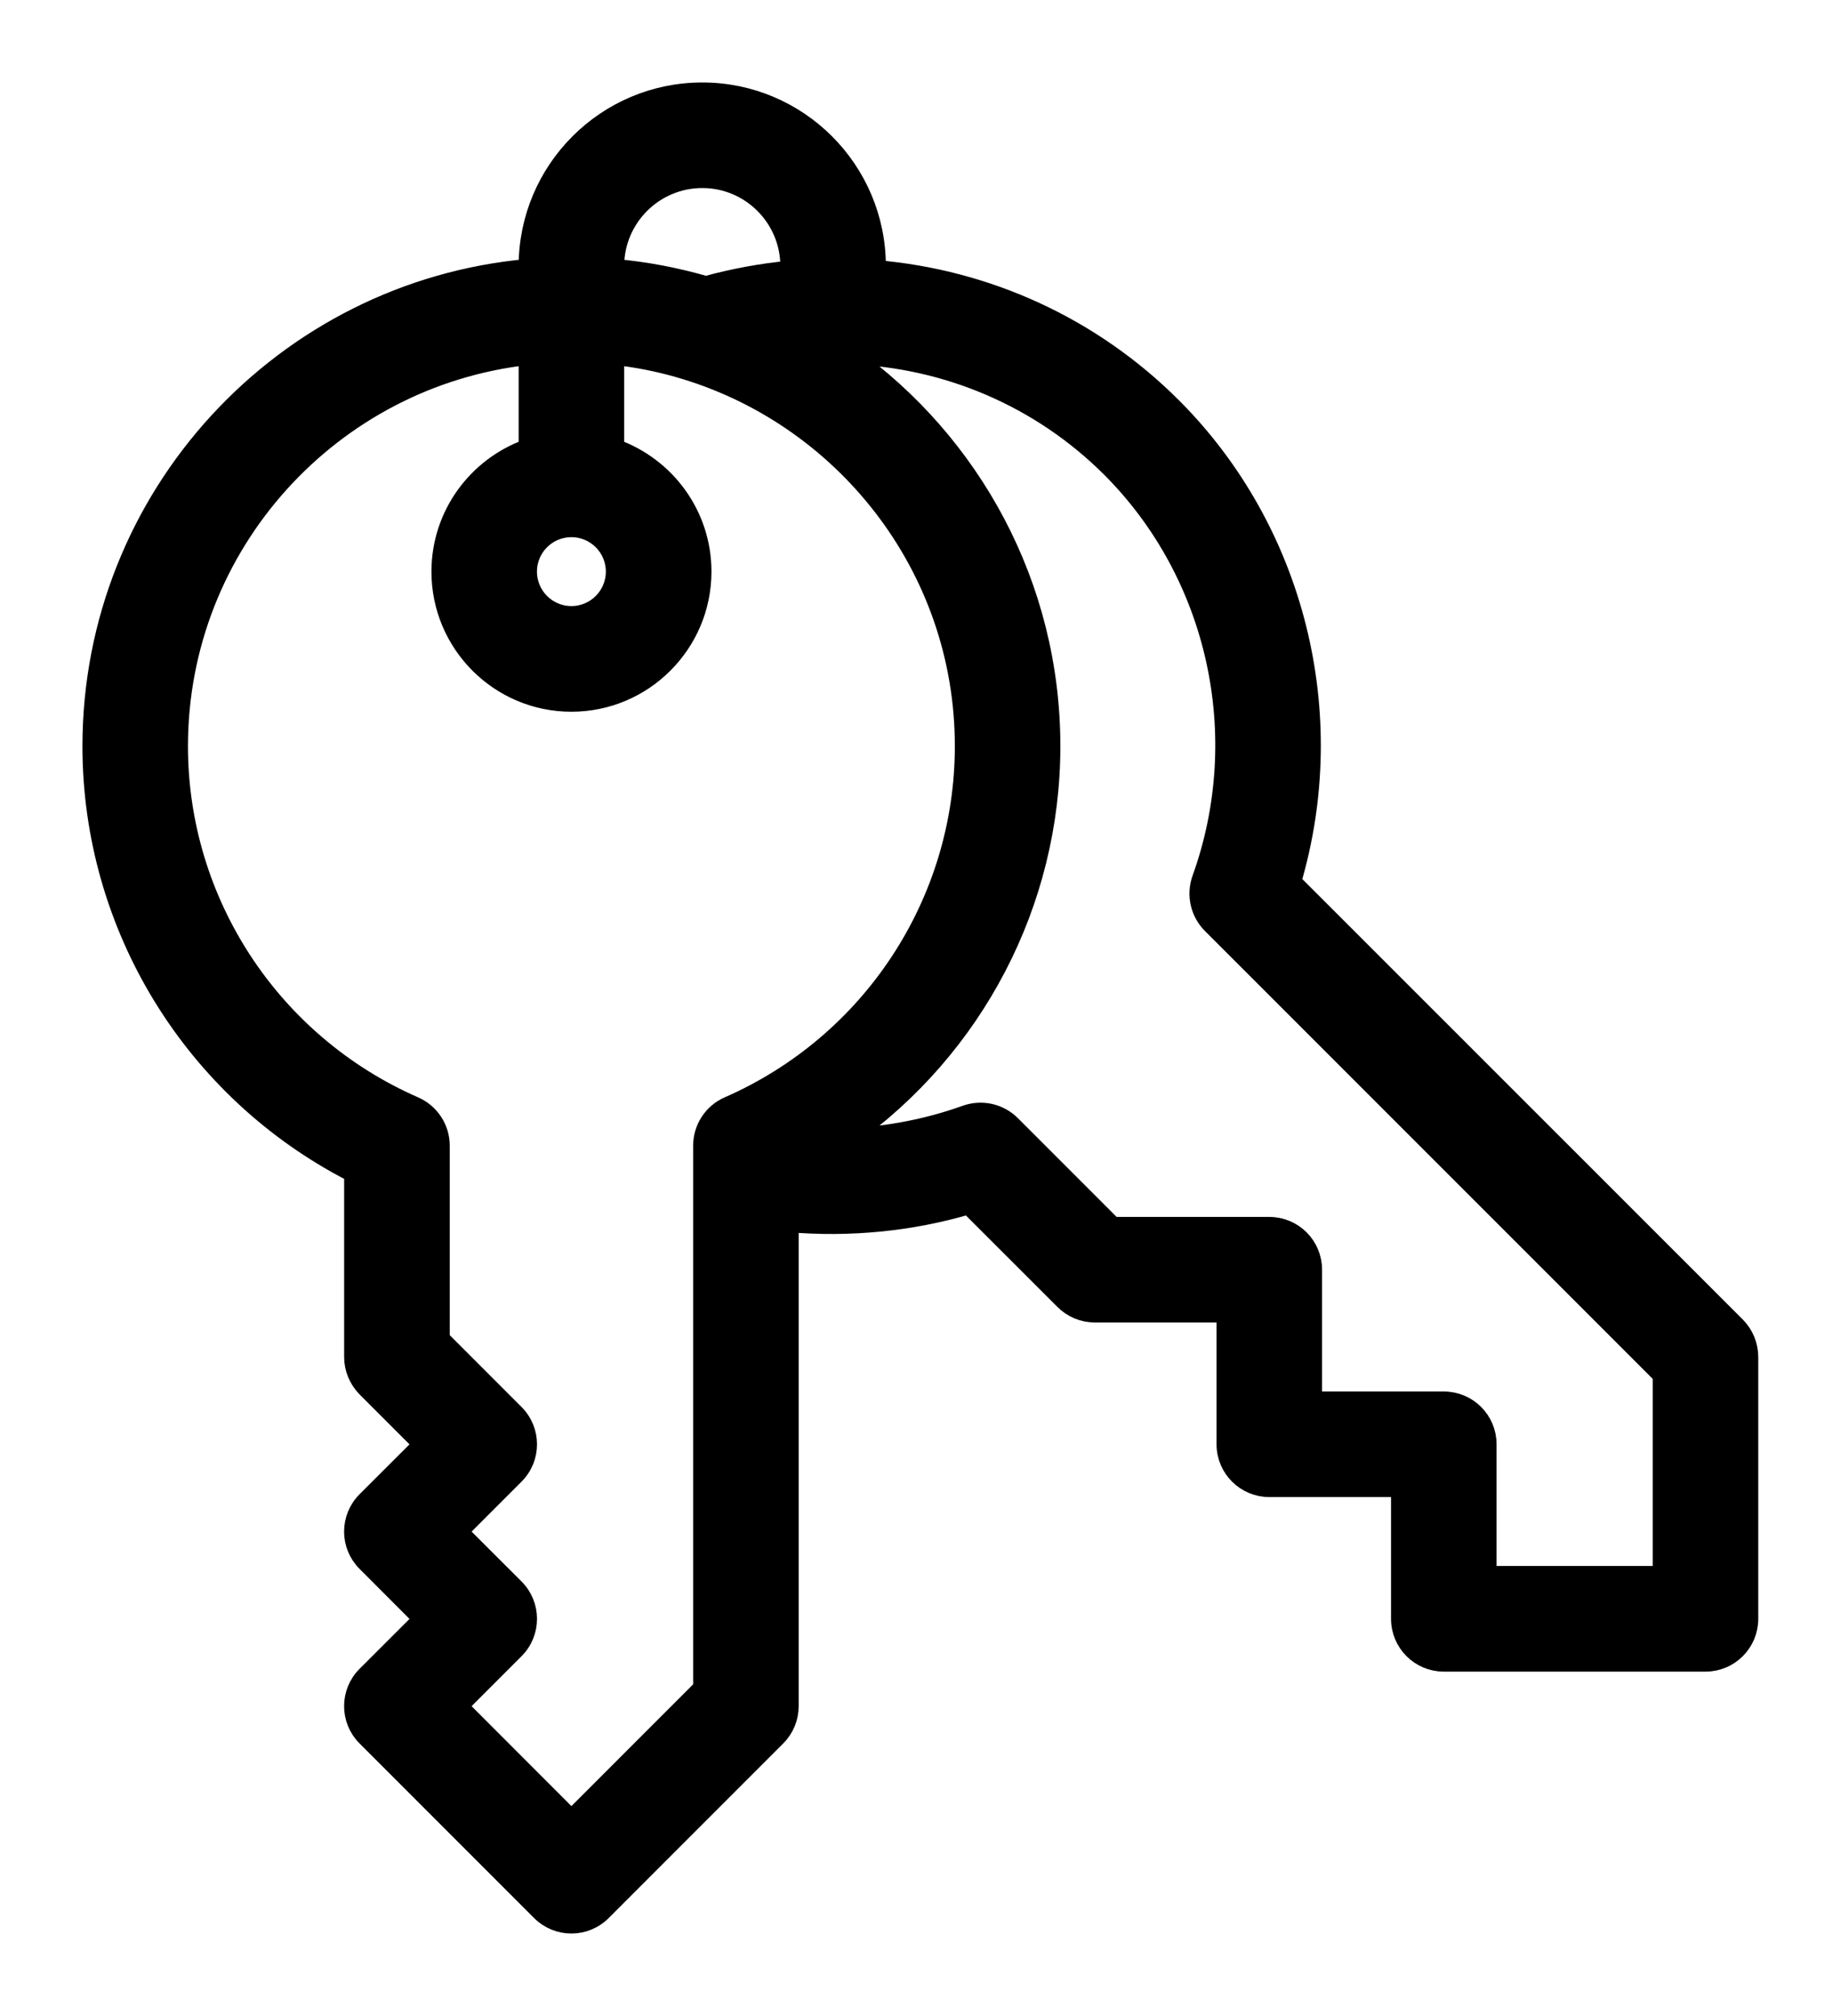 <svg width="20" height="22" viewBox="0 0 20 22" fill="none" xmlns="http://www.w3.org/2000/svg">
<path fill-rule="evenodd" clip-rule="evenodd" d="M6.714 2.926C7.055 2.956 7.387 3.021 7.706 3.113C8.009 3.03 8.314 2.974 8.619 2.945V2.905C8.619 2.379 8.191 1.952 7.667 1.952C7.142 1.952 6.714 2.379 6.714 2.905V2.926ZM6.238 5.762C5.975 5.762 5.762 5.975 5.762 6.238C5.762 6.5 5.975 6.714 6.238 6.714C6.501 6.714 6.714 6.5 6.714 6.238C6.714 5.975 6.501 5.762 6.238 5.762ZM16.238 17.189H18.143V15.006L13.225 10.089C13.095 9.959 13.051 9.765 13.113 9.591C13.675 8.031 13.287 6.274 12.127 5.112C11.355 4.341 10.334 3.912 9.273 3.875C10.606 4.826 11.476 6.385 11.476 8.143C11.476 9.858 10.635 11.44 9.268 12.411C9.702 12.391 10.131 12.309 10.544 12.161C10.719 12.099 10.911 12.143 11.041 12.272L12.149 13.38H13.857C14.12 13.38 14.333 13.592 14.333 13.856V15.285H15.762C16.025 15.285 16.238 15.497 16.238 15.761V17.189ZM7.396 4.016C7.175 3.953 6.948 3.909 6.714 3.883V4.89C7.269 5.088 7.667 5.616 7.667 6.238C7.667 7.026 7.026 7.667 6.238 7.667C5.45 7.667 4.81 7.026 4.81 6.238C4.81 5.616 5.208 5.088 5.762 4.89V3.883C3.622 4.121 1.952 5.94 1.952 8.143C1.952 9.843 2.962 11.383 4.525 12.067C4.697 12.142 4.81 12.313 4.81 12.503V14.612L5.623 15.425C5.809 15.611 5.809 15.912 5.623 16.098L5.007 16.714L5.623 17.329C5.809 17.515 5.809 17.817 5.623 18.003L5.007 18.619L6.238 19.851L7.667 18.422V12.503C7.667 12.313 7.779 12.142 7.951 12.067C9.514 11.383 10.524 9.843 10.524 8.143C10.525 6.18 9.195 4.523 7.396 4.016V4.016ZM6.238 21C6.116 21 5.994 20.953 5.901 20.86L3.996 18.955C3.81 18.77 3.81 18.468 3.996 18.282L4.612 17.667L3.996 17.05C3.81 16.865 3.81 16.563 3.996 16.377L4.612 15.762L3.996 15.146C3.908 15.056 3.857 14.935 3.857 14.809V12.804C2.111 11.912 1 10.115 1 8.143C1 5.414 3.096 3.167 5.762 2.926V2.905C5.762 1.854 6.616 1 7.667 1C8.717 1 9.571 1.854 9.571 2.905V2.939C10.774 3.042 11.919 3.558 12.8 4.439C14.149 5.788 14.645 7.792 14.105 9.622L18.956 14.471C19.045 14.561 19.095 14.682 19.095 14.809V17.666C19.095 17.929 18.882 18.142 18.619 18.142H15.762C15.499 18.142 15.286 17.929 15.286 17.666V16.237H13.857C13.594 16.237 13.381 16.024 13.381 15.761V14.332H11.952C11.827 14.332 11.705 14.282 11.615 14.192L10.574 13.152C9.94 13.339 9.275 13.402 8.619 13.347V18.619C8.619 18.745 8.569 18.866 8.48 18.955L6.575 20.86C6.482 20.953 6.36 21 6.238 21V21Z" fill="black" stroke="black" stroke-width="0.2"/>
</svg>
